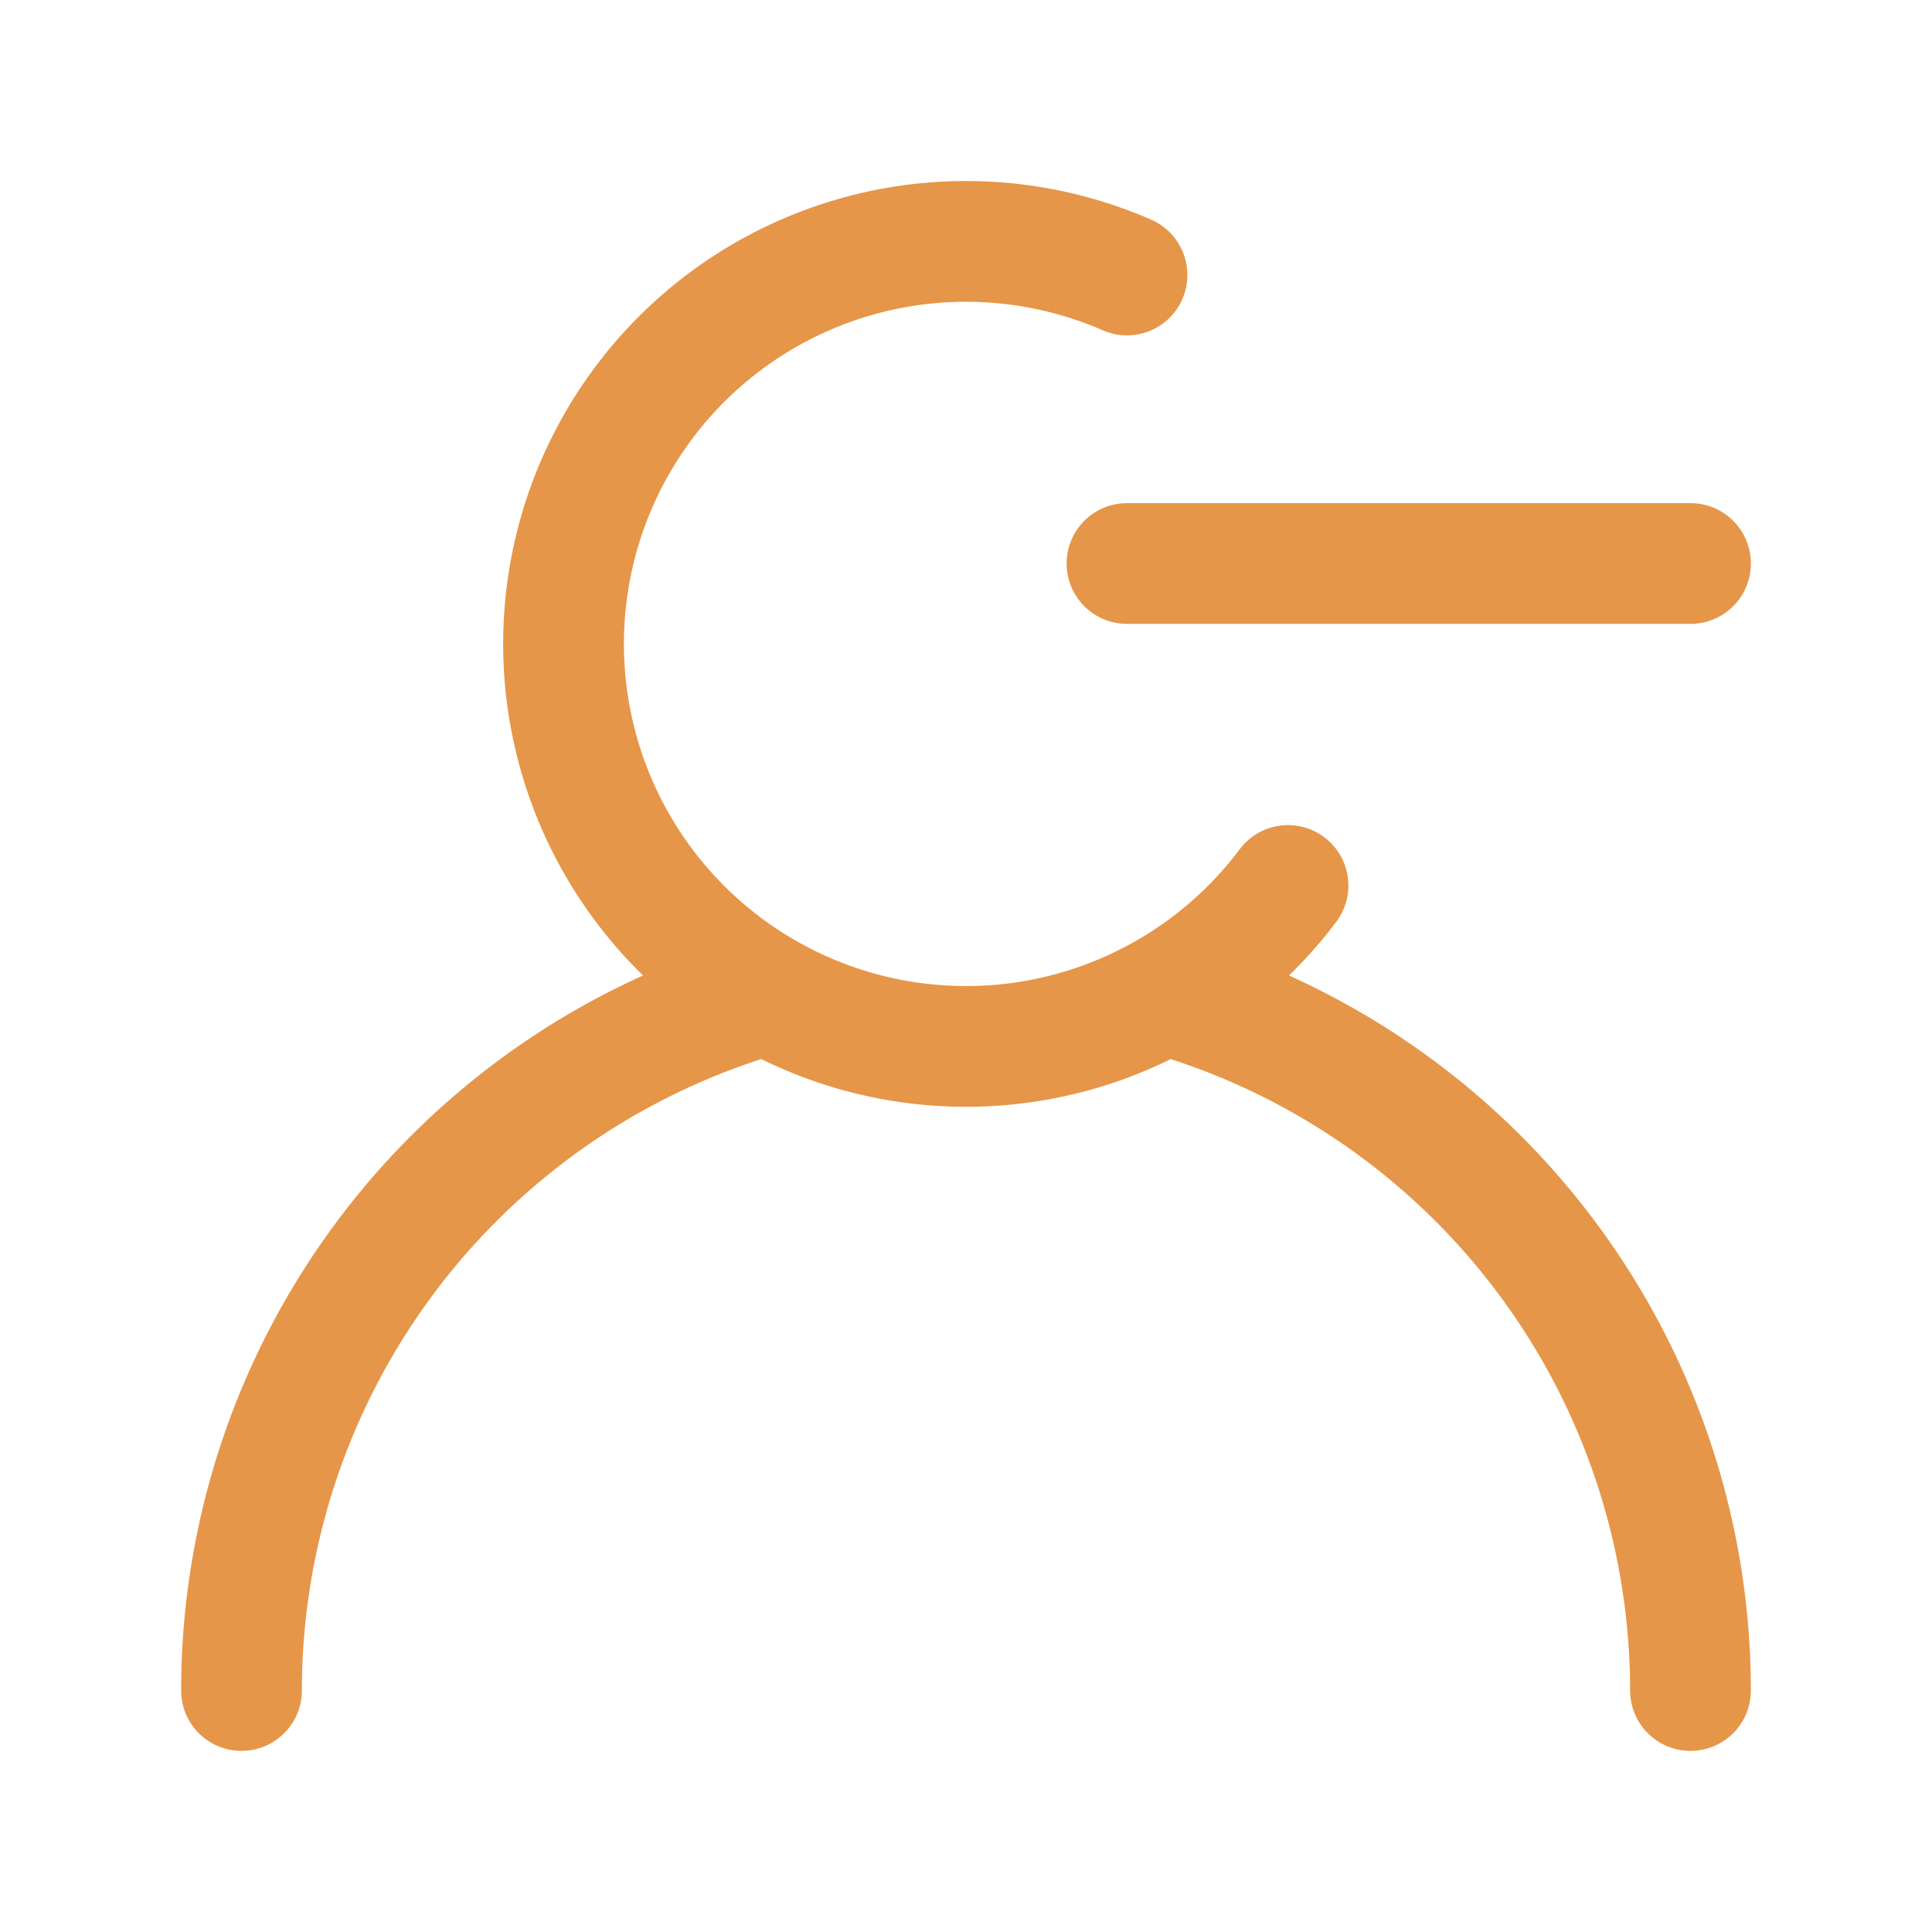 <svg fill="none" class="rubicons user-minus-alt" xmlns="http://www.w3.org/2000/svg" width="36" height="36" viewBox="0 0 24 24" stroke="rgb(230, 150, 72)" stroke-width="1.5">
  <path d="M16 11a5 5 0 01-8.834-1.726A5 5 0 0114 3.416M3 21a9 9 0 016.53-8.65M14.47 12.35A9 9 0 0121 21M21 7h-7" stroke-linecap="round" stroke-linejoin="round"></path>
</svg>